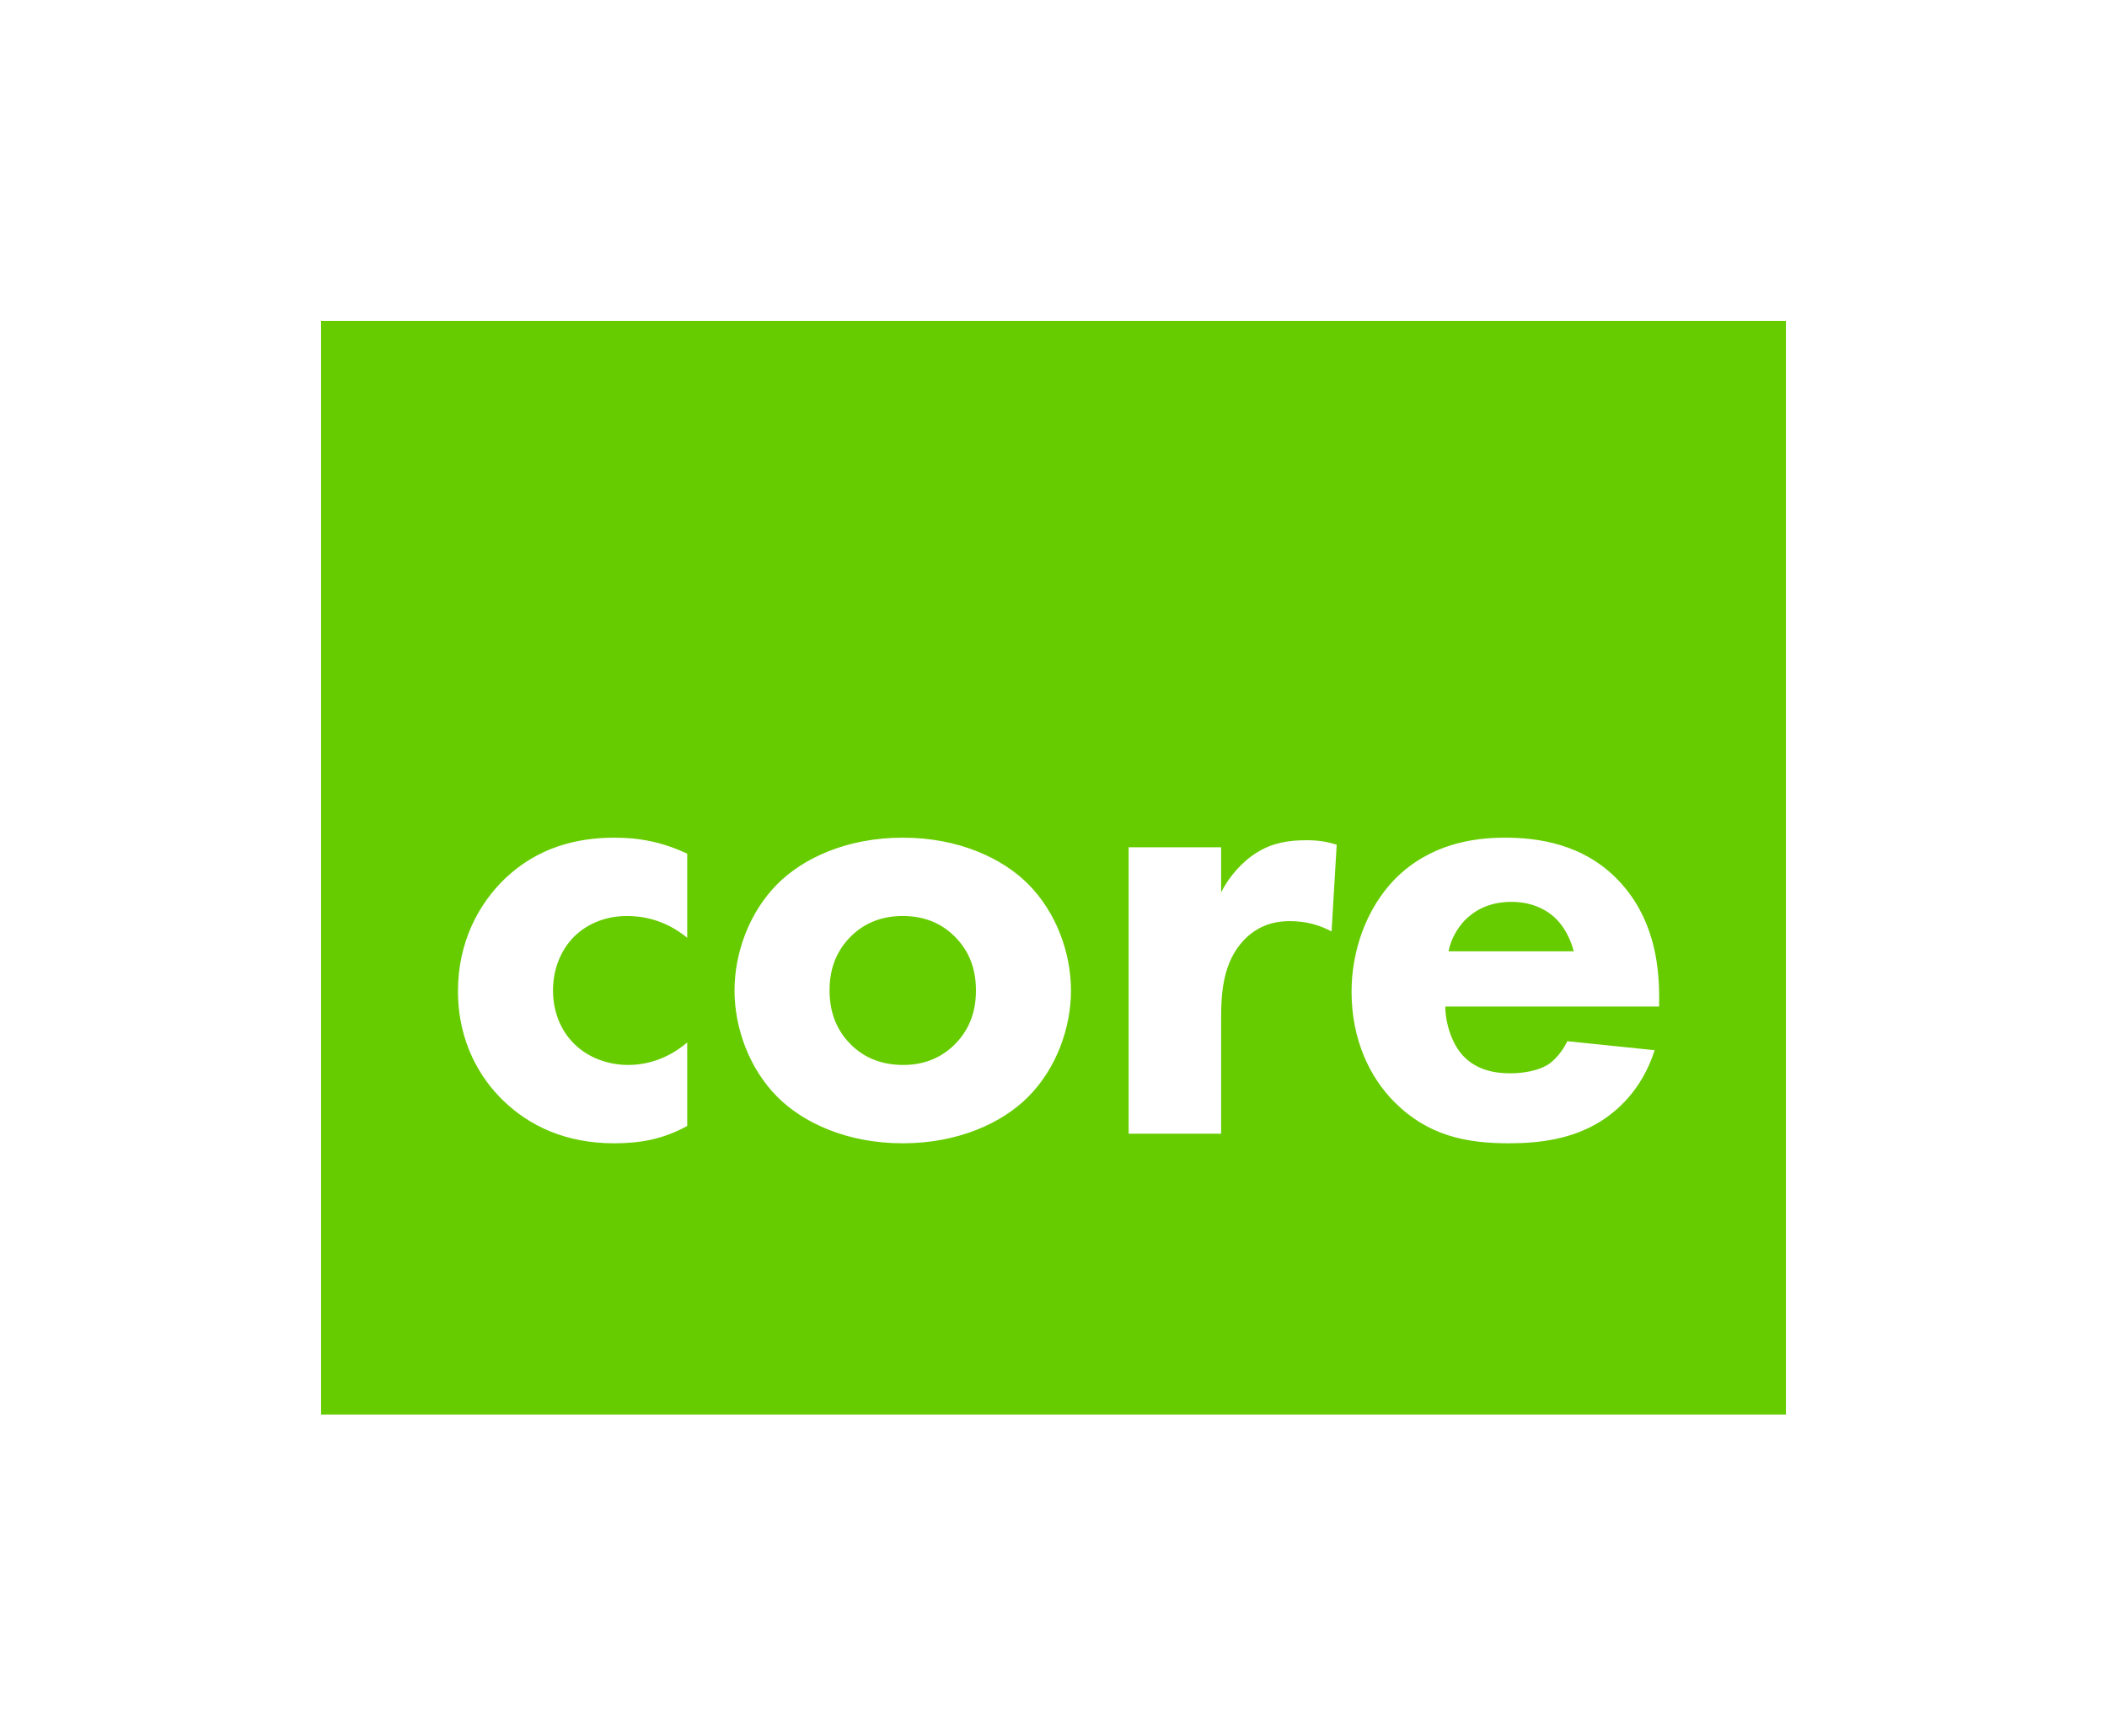<svg width="210" height="173" viewBox="0 0 210 173" fill="none" xmlns="http://www.w3.org/2000/svg">
<g filter="url(#filter0_d)">
<rect x="32" y="24" width="146" height="109" fill="#66CC00"/>
</g>
<path d="M68.493 85.096C66.061 83.944 63.757 83.496 61.261 83.496C57.357 83.496 53.581 84.52 50.381 87.528C47.693 90.088 45.645 93.928 45.645 98.792C45.645 103.976 47.949 107.56 50.125 109.672C52.749 112.232 56.397 113.96 61.197 113.96C63.757 113.96 66.061 113.576 68.493 112.232V103.912C66.381 105.704 64.205 106.152 62.605 106.152C60.557 106.152 58.445 105.384 57.037 103.848C55.885 102.632 55.117 100.84 55.117 98.728C55.117 96.424 56.013 94.568 57.229 93.352C57.869 92.712 59.597 91.304 62.477 91.304C63.949 91.304 66.253 91.624 68.493 93.48V85.096ZM106.743 98.728C106.743 95.08 105.335 90.984 102.455 88.104C99.895 85.544 95.543 83.496 89.975 83.496C84.407 83.496 80.055 85.544 77.495 88.104C74.615 90.984 73.207 95.08 73.207 98.728C73.207 102.376 74.615 106.472 77.495 109.352C80.055 111.912 84.407 113.96 89.975 113.96C95.543 113.96 99.895 111.912 102.455 109.352C105.335 106.472 106.743 102.376 106.743 98.728ZM89.975 91.304C92.087 91.304 93.815 92.008 95.159 93.352C96.503 94.696 97.271 96.424 97.271 98.728C97.271 101.032 96.503 102.76 95.159 104.104C93.815 105.448 92.087 106.152 90.039 106.152C87.607 106.152 85.943 105.256 84.791 104.104C83.703 103.016 82.679 101.352 82.679 98.728C82.679 96.424 83.447 94.696 84.791 93.352C86.135 92.008 87.863 91.304 89.975 91.304ZM112.49 113H121.706V101.416C121.706 98.984 121.898 95.912 123.946 93.736C125.098 92.52 126.57 91.816 128.554 91.816C130.154 91.816 131.498 92.2 132.714 92.84L133.226 84.2C132.202 83.88 131.37 83.752 130.218 83.752C128.426 83.752 126.826 84.008 125.29 84.968C123.818 85.864 122.538 87.336 121.706 88.936V84.456H112.49V113ZM144.371 94.824C144.627 93.544 145.267 92.52 145.971 91.752C146.867 90.856 148.275 89.896 150.643 89.896C152.499 89.896 153.971 90.536 154.995 91.496C156.339 92.776 156.787 94.568 156.851 94.824H144.371ZM165.363 99.368C165.363 95.848 164.723 91.368 161.331 87.784C157.811 84.072 153.203 83.496 150.003 83.496C146.803 83.496 142.515 84.136 139.059 87.592C136.179 90.536 134.707 94.76 134.707 98.856C134.707 103.592 136.499 107.368 138.995 109.864C142.323 113.192 146.099 113.96 150.387 113.96C153.587 113.96 156.659 113.512 159.411 111.848C161.075 110.824 163.635 108.712 164.915 104.68L156.211 103.784C155.443 105.384 154.355 106.088 154.227 106.152C153.267 106.728 151.859 106.984 150.515 106.984C149.107 106.984 147.187 106.728 145.779 105.192C144.627 103.912 144.051 101.864 144.051 100.328H165.363V99.368Z" fill="white"/>
<defs>
<filter id="filter0_d" x="0" y="0" width="210" height="173" filterUnits="userSpaceOnUse" color-interpolation-filters="sRGB">
<feFlood flood-opacity="0" result="BackgroundImageFix"/>
<feColorMatrix in="SourceAlpha" type="matrix" values="0 0 0 0 0 0 0 0 0 0 0 0 0 0 0 0 0 0 127 0"/>
<feOffset dy="8"/>
<feGaussianBlur stdDeviation="16"/>
<feColorMatrix type="matrix" values="0 0 0 0 0.4 0 0 0 0 0.8 0 0 0 0 0 0 0 0 0.5 0"/>
<feBlend mode="normal" in2="BackgroundImageFix" result="effect1_dropShadow"/>
<feBlend mode="normal" in="SourceGraphic" in2="effect1_dropShadow" result="shape"/>
</filter>
</defs>
</svg>
